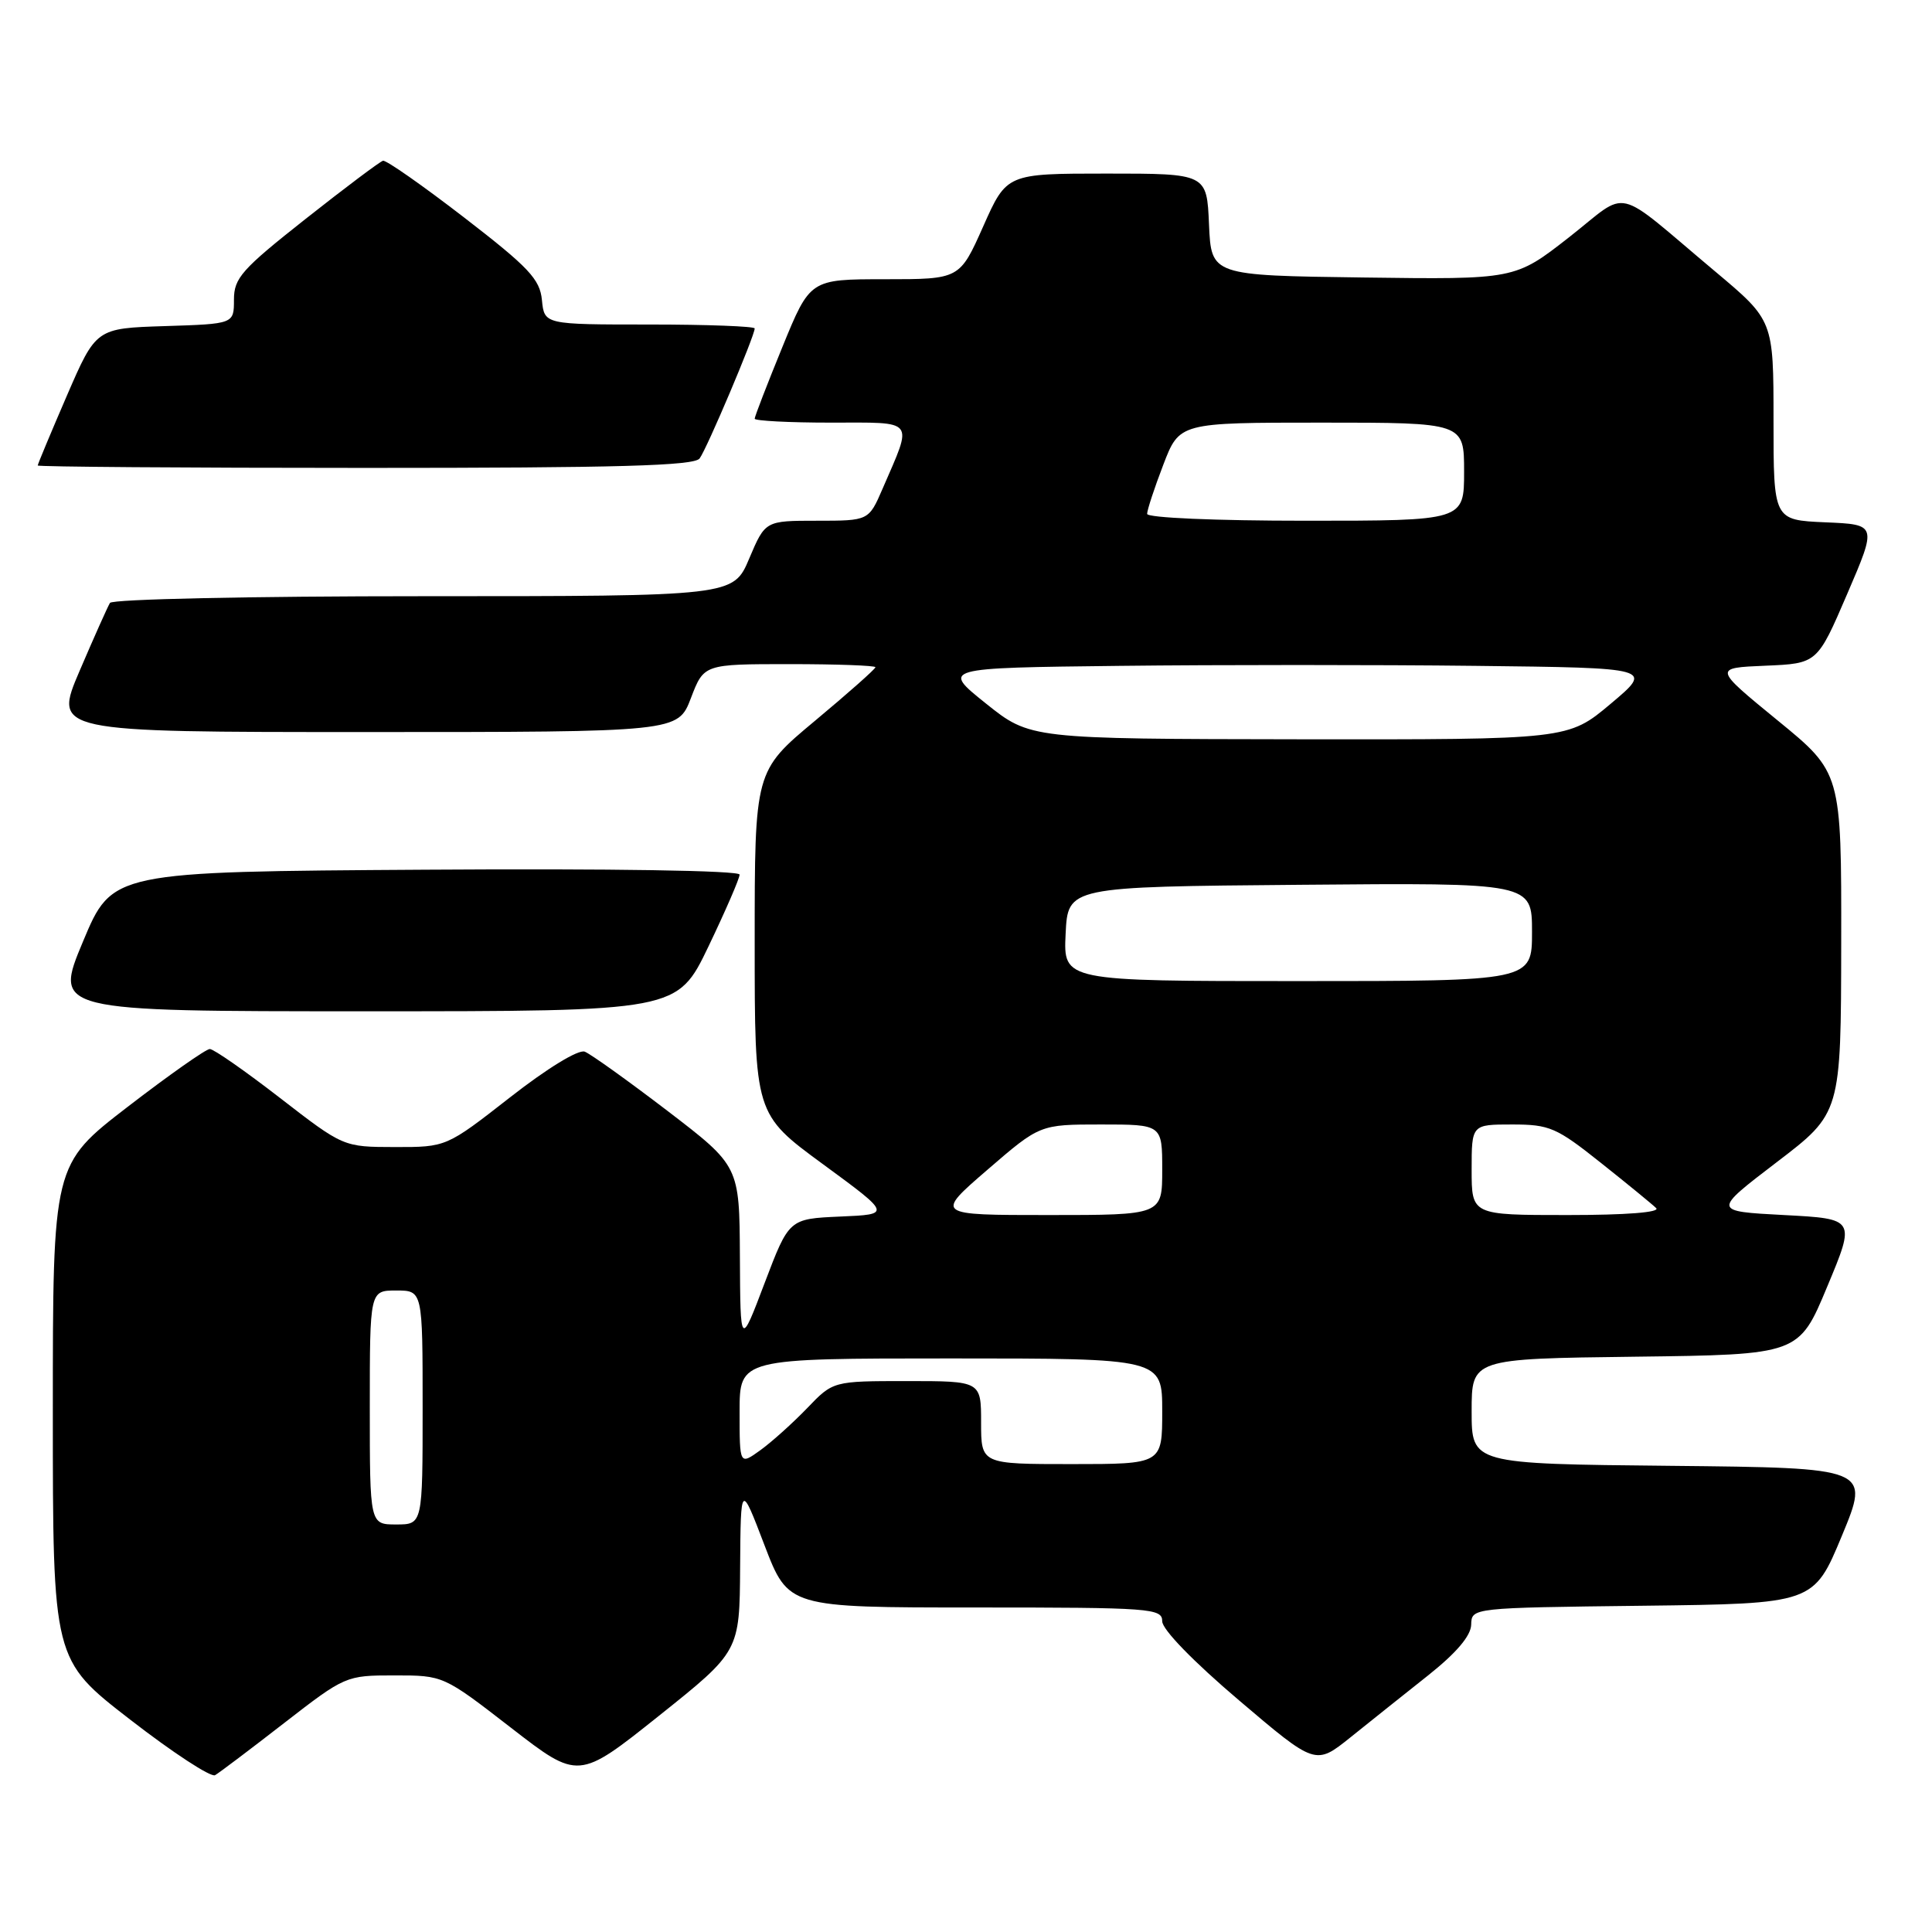 <?xml version="1.0" encoding="UTF-8" standalone="no"?>
<!DOCTYPE svg PUBLIC "-//W3C//DTD SVG 1.1//EN" "http://www.w3.org/Graphics/SVG/1.1/DTD/svg11.dtd" >
<svg xmlns="http://www.w3.org/2000/svg" xmlns:xlink="http://www.w3.org/1999/xlink" version="1.1" viewBox="0 0 256 256">
 <g >
 <path fill="currentColor"
d=" M 37.64 228.32 C 45.73 222.05 45.84 222.00 52.27 222.00 C 58.75 222.00 58.75 222.00 67.70 228.93 C 76.65 235.86 76.65 235.86 87.33 227.34 C 98.00 218.82 98.00 218.82 98.07 207.66 C 98.15 196.50 98.15 196.50 101.30 204.75 C 104.46 213.00 104.46 213.00 129.23 213.00 C 152.56 213.00 154.00 213.11 154.00 214.83 C 154.00 215.92 158.13 220.17 164.16 225.29 C 174.31 233.92 174.31 233.92 178.94 230.21 C 181.48 228.17 186.11 224.47 189.23 222.00 C 192.98 219.02 194.91 216.75 194.94 215.27 C 195.00 213.04 195.00 213.04 217.66 212.77 C 240.32 212.50 240.32 212.50 244.06 203.50 C 247.79 194.50 247.79 194.50 221.40 194.23 C 195.00 193.97 195.00 193.97 195.00 187.00 C 195.00 180.04 195.00 180.04 216.68 179.77 C 238.36 179.50 238.36 179.50 242.11 170.50 C 245.87 161.50 245.87 161.50 236.39 161.00 C 226.91 160.50 226.91 160.50 235.42 154.00 C 243.94 147.50 243.94 147.50 243.97 124.94 C 244.00 102.37 244.00 102.37 235.52 95.44 C 227.04 88.50 227.04 88.50 233.92 88.21 C 240.80 87.92 240.80 87.92 244.76 78.71 C 248.72 69.50 248.72 69.50 241.86 69.21 C 235.00 68.91 235.00 68.91 235.00 55.68 C 235.00 42.46 235.00 42.46 227.28 35.98 C 213.53 24.45 216.08 25.04 207.88 31.46 C 200.74 37.04 200.74 37.04 180.62 36.77 C 160.50 36.50 160.50 36.50 160.20 29.75 C 159.91 23.00 159.91 23.00 146.65 23.00 C 133.39 23.00 133.39 23.00 130.28 30.00 C 127.16 37.00 127.16 37.00 117.25 37.00 C 107.34 37.00 107.34 37.00 103.67 45.98 C 101.65 50.92 100.00 55.19 100.00 55.48 C 100.00 55.76 104.53 56.00 110.07 56.00 C 121.46 56.00 120.99 55.40 116.95 64.75 C 115.11 69.00 115.11 69.00 108.25 69.00 C 101.40 69.00 101.40 69.00 99.28 74.00 C 97.17 79.00 97.17 79.00 56.15 79.00 C 33.29 79.00 14.87 79.39 14.57 79.89 C 14.27 80.38 12.46 84.43 10.55 88.89 C 7.08 97.00 7.08 97.00 48.46 97.00 C 89.83 97.00 89.83 97.00 91.55 92.50 C 93.27 88.00 93.27 88.00 104.64 88.00 C 110.89 88.00 116.00 88.19 116.00 88.41 C 116.00 88.64 112.40 91.83 108.00 95.50 C 100.00 102.17 100.00 102.17 100.00 124.90 C 100.00 147.63 100.00 147.63 109.06 154.27 C 118.11 160.91 118.11 160.91 111.33 161.20 C 104.55 161.50 104.55 161.50 101.32 170.00 C 98.10 178.50 98.10 178.50 98.04 166.50 C 97.98 154.50 97.98 154.50 88.45 147.20 C 83.20 143.19 78.27 139.66 77.48 139.35 C 76.64 139.03 72.50 141.56 67.59 145.40 C 59.14 152.00 59.14 152.00 52.32 151.99 C 45.50 151.98 45.50 151.98 37.11 145.49 C 32.50 141.92 28.31 139.00 27.80 139.00 C 27.29 139.00 22.40 142.44 16.93 146.65 C 7.00 154.30 7.00 154.30 7.00 187.12 C 7.00 219.93 7.00 219.93 17.25 227.86 C 22.89 232.23 27.95 235.54 28.50 235.22 C 29.05 234.90 33.16 231.80 37.64 228.32 Z  M 93.88 125.40 C 96.14 120.68 98.00 116.40 98.00 115.89 C 98.00 115.35 81.09 115.08 56.44 115.24 C 14.87 115.50 14.87 115.50 11.00 124.75 C 7.13 134.00 7.13 134.00 48.44 134.00 C 89.75 134.00 89.75 134.00 93.88 125.40 Z  M 92.70 60.75 C 93.65 59.50 100.00 44.50 100.00 43.52 C 100.00 43.24 93.73 43.00 86.06 43.00 C 72.13 43.00 72.13 43.00 71.81 39.77 C 71.54 36.99 70.09 35.45 61.50 28.82 C 56.00 24.58 51.16 21.19 50.75 21.30 C 50.34 21.41 45.73 24.87 40.50 29.00 C 32.03 35.69 31.00 36.84 31.00 39.71 C 31.00 42.92 31.00 42.92 21.86 43.21 C 12.73 43.50 12.73 43.50 8.86 52.43 C 6.74 57.34 5.00 61.50 5.00 61.68 C 5.00 61.85 24.52 62.00 48.38 62.00 C 81.91 62.00 91.97 61.72 92.70 60.75 Z  M 49.00 186.50 C 49.00 171.00 49.00 171.00 52.50 171.00 C 56.00 171.00 56.00 171.00 56.00 186.50 C 56.00 202.00 56.00 202.00 52.50 202.00 C 49.00 202.00 49.00 202.00 49.00 186.50 Z  M 98.00 187.07 C 98.00 180.00 98.00 180.00 126.00 180.00 C 154.00 180.00 154.00 180.00 154.00 187.00 C 154.00 194.00 154.00 194.00 142.00 194.00 C 130.00 194.00 130.00 194.00 130.00 188.50 C 130.00 183.00 130.00 183.00 120.20 183.00 C 110.39 183.00 110.39 183.00 106.95 186.59 C 105.05 188.56 102.26 191.07 100.75 192.16 C 98.00 194.14 98.00 194.14 98.00 187.07 Z  M 130.84 155.00 C 137.79 149.00 137.79 149.00 145.90 149.00 C 154.00 149.00 154.00 149.00 154.00 155.00 C 154.00 161.00 154.00 161.00 138.94 161.00 C 123.89 161.00 123.89 161.00 130.84 155.00 Z  M 195.00 155.00 C 195.00 149.00 195.00 149.00 200.37 149.00 C 205.33 149.00 206.24 149.40 212.12 154.08 C 215.63 156.87 218.93 159.57 219.45 160.08 C 220.03 160.64 215.49 161.00 207.70 161.00 C 195.00 161.00 195.00 161.00 195.00 155.00 Z  M 141.20 123.75 C 141.50 117.50 141.50 117.50 172.25 117.24 C 203.00 116.97 203.00 116.97 203.00 123.49 C 203.00 130.00 203.00 130.00 171.95 130.00 C 140.90 130.00 140.90 130.00 141.20 123.75 Z  M 130.63 93.21 C 124.75 88.50 124.75 88.50 148.38 88.23 C 161.37 88.08 182.59 88.08 195.54 88.23 C 219.08 88.50 219.08 88.50 213.43 93.25 C 207.78 98.00 207.78 98.00 172.14 97.96 C 136.50 97.91 136.50 97.91 130.63 93.21 Z  M 152.00 68.09 C 152.00 67.59 152.96 64.66 154.14 61.59 C 156.28 56.00 156.28 56.00 175.14 56.00 C 194.00 56.00 194.00 56.00 194.00 62.50 C 194.00 69.00 194.00 69.00 173.00 69.00 C 161.03 69.00 152.00 68.61 152.00 68.09 Z "/>
</g>
</svg>
